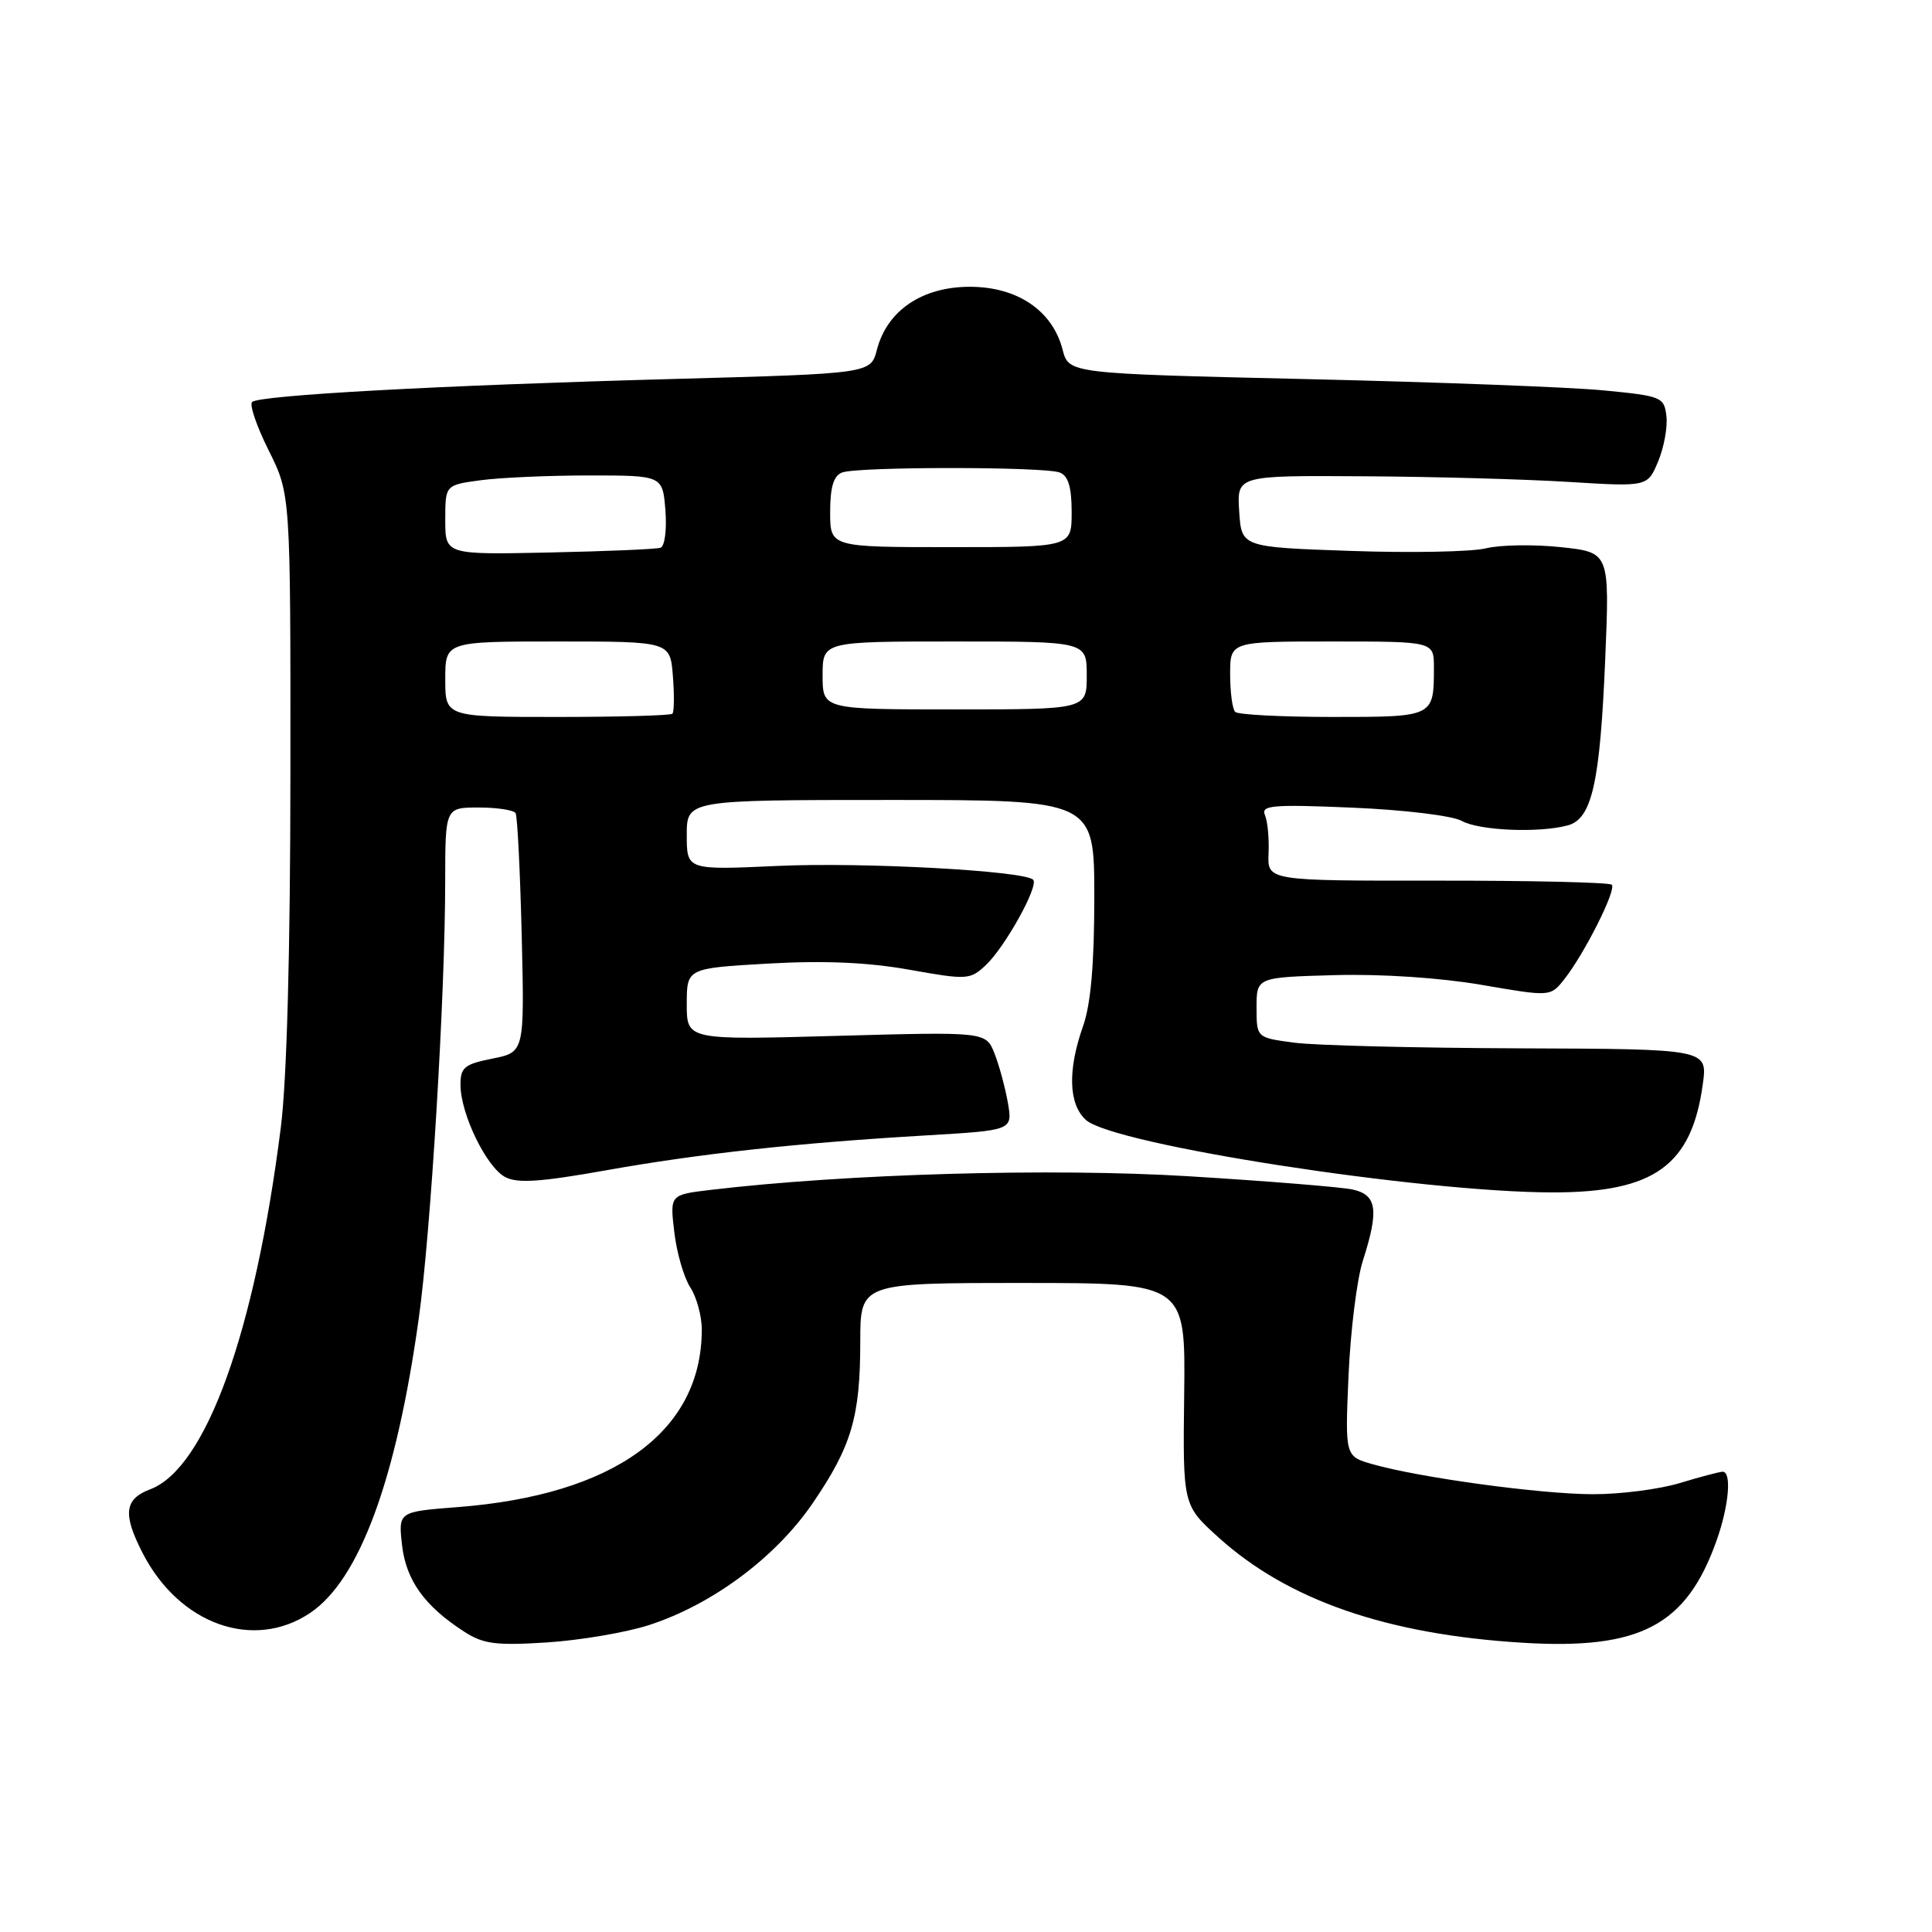 <?xml version="1.0" encoding="UTF-8" standalone="no"?>
<!DOCTYPE svg PUBLIC "-//W3C//DTD SVG 1.1//EN" "http://www.w3.org/Graphics/SVG/1.1/DTD/svg11.dtd" >
<svg xmlns="http://www.w3.org/2000/svg" xmlns:xlink="http://www.w3.org/1999/xlink" version="1.1" viewBox="0 0 256 256">
 <g >
 <path fill="currentColor"
d=" M 86.00 215.33 C 94.37 212.62 102.76 206.38 107.66 199.22 C 112.84 191.64 113.99 187.76 113.99 177.75 C 114.00 170.00 114.00 170.00 135.54 170.00 C 157.09 170.00 157.09 170.00 156.91 184.72 C 156.73 199.44 156.73 199.44 161.45 203.71 C 170.64 212.02 183.74 216.57 201.72 217.67 C 217.36 218.63 223.48 215.40 227.48 204.06 C 229.10 199.46 229.48 194.99 228.25 195.01 C 227.84 195.02 225.29 195.69 222.59 196.51 C 219.89 197.33 214.72 198.00 211.09 197.99 C 204.19 197.99 188.08 195.79 181.86 194.01 C 178.22 192.97 178.22 192.97 178.69 182.23 C 178.95 176.33 179.80 169.51 180.58 167.07 C 182.74 160.33 182.46 158.34 179.25 157.62 C 177.74 157.29 167.95 156.50 157.50 155.86 C 139.38 154.75 112.16 155.53 94.13 157.67 C 88.76 158.31 88.76 158.31 89.35 163.28 C 89.67 166.02 90.63 169.31 91.47 170.59 C 92.31 171.88 93.00 174.41 92.99 176.21 C 92.97 189.69 81.39 198.10 60.64 199.70 C 52.78 200.31 52.78 200.31 53.27 204.72 C 53.80 209.39 56.25 212.81 61.50 216.20 C 64.04 217.85 65.72 218.06 72.50 217.63 C 76.90 217.34 82.97 216.31 86.00 215.33 Z  M 41.10 213.72 C 47.62 209.33 52.49 196.16 55.48 174.76 C 57.08 163.38 58.99 131.84 58.99 116.75 C 59.00 107.00 59.00 107.00 63.44 107.00 C 65.88 107.00 68.08 107.34 68.32 107.75 C 68.56 108.16 68.92 115.46 69.13 123.96 C 69.50 139.42 69.50 139.42 65.25 140.27 C 61.50 141.02 61.00 141.44 61.02 143.81 C 61.05 147.64 64.45 154.64 66.93 155.96 C 68.54 156.83 71.61 156.62 80.26 155.08 C 92.71 152.86 105.72 151.44 122.84 150.44 C 134.18 149.77 134.18 149.77 133.55 146.13 C 133.20 144.14 132.41 141.20 131.78 139.60 C 130.64 136.71 130.64 136.71 110.82 137.26 C 91.00 137.81 91.00 137.81 91.00 133.06 C 91.00 128.30 91.00 128.30 101.75 127.68 C 109.16 127.26 114.98 127.51 120.48 128.49 C 128.17 129.86 128.54 129.84 130.64 127.87 C 133.18 125.48 137.69 117.35 136.90 116.57 C 135.71 115.38 114.31 114.22 103.04 114.74 C 91.00 115.29 91.00 115.29 91.00 110.65 C 91.00 106.00 91.00 106.00 118.00 106.00 C 145.00 106.00 145.00 106.00 145.00 118.87 C 145.00 127.76 144.54 133.07 143.50 136.00 C 141.45 141.81 141.59 146.32 143.89 148.40 C 147.51 151.68 188.33 158.00 205.81 158.00 C 219.21 158.00 224.16 154.42 225.63 143.66 C 226.27 139.00 226.27 139.00 201.39 138.91 C 187.70 138.86 174.25 138.53 171.50 138.16 C 166.50 137.50 166.50 137.50 166.50 133.50 C 166.50 129.50 166.50 129.50 176.85 129.21 C 183.07 129.04 190.84 129.56 196.32 130.50 C 205.43 132.07 205.43 132.07 207.25 129.79 C 209.93 126.41 214.22 117.89 213.57 117.23 C 213.26 116.92 202.86 116.68 190.47 116.69 C 167.94 116.71 167.94 116.71 168.09 113.10 C 168.18 111.12 167.97 108.83 167.61 108.00 C 167.06 106.70 168.59 106.57 179.24 107.02 C 186.08 107.31 192.47 108.09 193.68 108.77 C 195.97 110.06 203.91 110.40 207.73 109.37 C 210.94 108.51 212.01 103.78 212.70 87.34 C 213.29 73.19 213.29 73.19 206.82 72.50 C 203.27 72.12 198.82 72.19 196.93 72.65 C 195.04 73.12 186.97 73.28 179.00 73.00 C 164.50 72.50 164.50 72.50 164.20 67.75 C 163.89 63.00 163.89 63.00 180.70 63.11 C 189.94 63.16 202.18 63.50 207.91 63.86 C 218.31 64.50 218.31 64.50 219.71 61.15 C 220.48 59.30 220.98 56.60 220.81 55.15 C 220.51 52.61 220.18 52.47 212.50 51.73 C 208.10 51.30 190.35 50.63 173.06 50.23 C 141.62 49.50 141.62 49.50 140.80 46.33 C 139.46 41.15 134.81 38.00 128.50 38.00 C 122.19 38.00 117.54 41.15 116.20 46.33 C 115.38 49.50 115.38 49.50 89.44 50.21 C 58.17 51.06 34.30 52.37 33.40 53.27 C 33.03 53.64 34.03 56.54 35.62 59.72 C 38.50 65.50 38.50 65.50 38.48 102.50 C 38.47 126.08 38.01 143.09 37.21 149.39 C 33.77 176.58 27.28 194.56 19.90 197.34 C 16.48 198.64 16.24 200.61 18.90 205.79 C 23.75 215.25 33.60 218.76 41.10 213.72 Z  M 59.00 90.00 C 59.00 85.00 59.00 85.00 73.90 85.00 C 88.80 85.00 88.80 85.00 89.16 89.57 C 89.36 92.08 89.33 94.33 89.10 94.57 C 88.86 94.81 81.99 95.00 73.83 95.00 C 59.00 95.00 59.00 95.00 59.00 90.00 Z  M 163.67 94.33 C 163.30 93.97 163.00 91.72 163.00 89.33 C 163.00 85.00 163.00 85.00 176.50 85.00 C 190.00 85.00 190.00 85.00 190.00 88.42 C 190.00 95.02 190.03 95.00 176.56 95.00 C 169.84 95.00 164.03 94.70 163.67 94.33 Z  M 109.00 89.50 C 109.00 85.00 109.00 85.00 126.50 85.00 C 144.00 85.00 144.00 85.00 144.00 89.50 C 144.00 94.00 144.00 94.00 126.50 94.00 C 109.00 94.00 109.00 94.00 109.00 89.50 Z  M 59.00 68.89 C 59.00 64.27 59.00 64.27 63.64 63.64 C 66.19 63.29 72.67 63.00 78.04 63.00 C 87.80 63.00 87.80 63.00 88.17 67.62 C 88.37 70.20 88.08 72.39 87.52 72.58 C 86.96 72.77 80.31 73.05 72.75 73.21 C 59.00 73.50 59.00 73.50 59.00 68.89 Z  M 110.00 67.86 C 110.00 64.55 110.45 63.04 111.58 62.61 C 113.64 61.82 138.36 61.82 140.42 62.61 C 141.55 63.04 142.00 64.55 142.00 67.86 C 142.00 72.50 142.00 72.50 126.00 72.50 C 110.00 72.50 110.00 72.50 110.00 67.86 Z "/>
</g>
</svg>